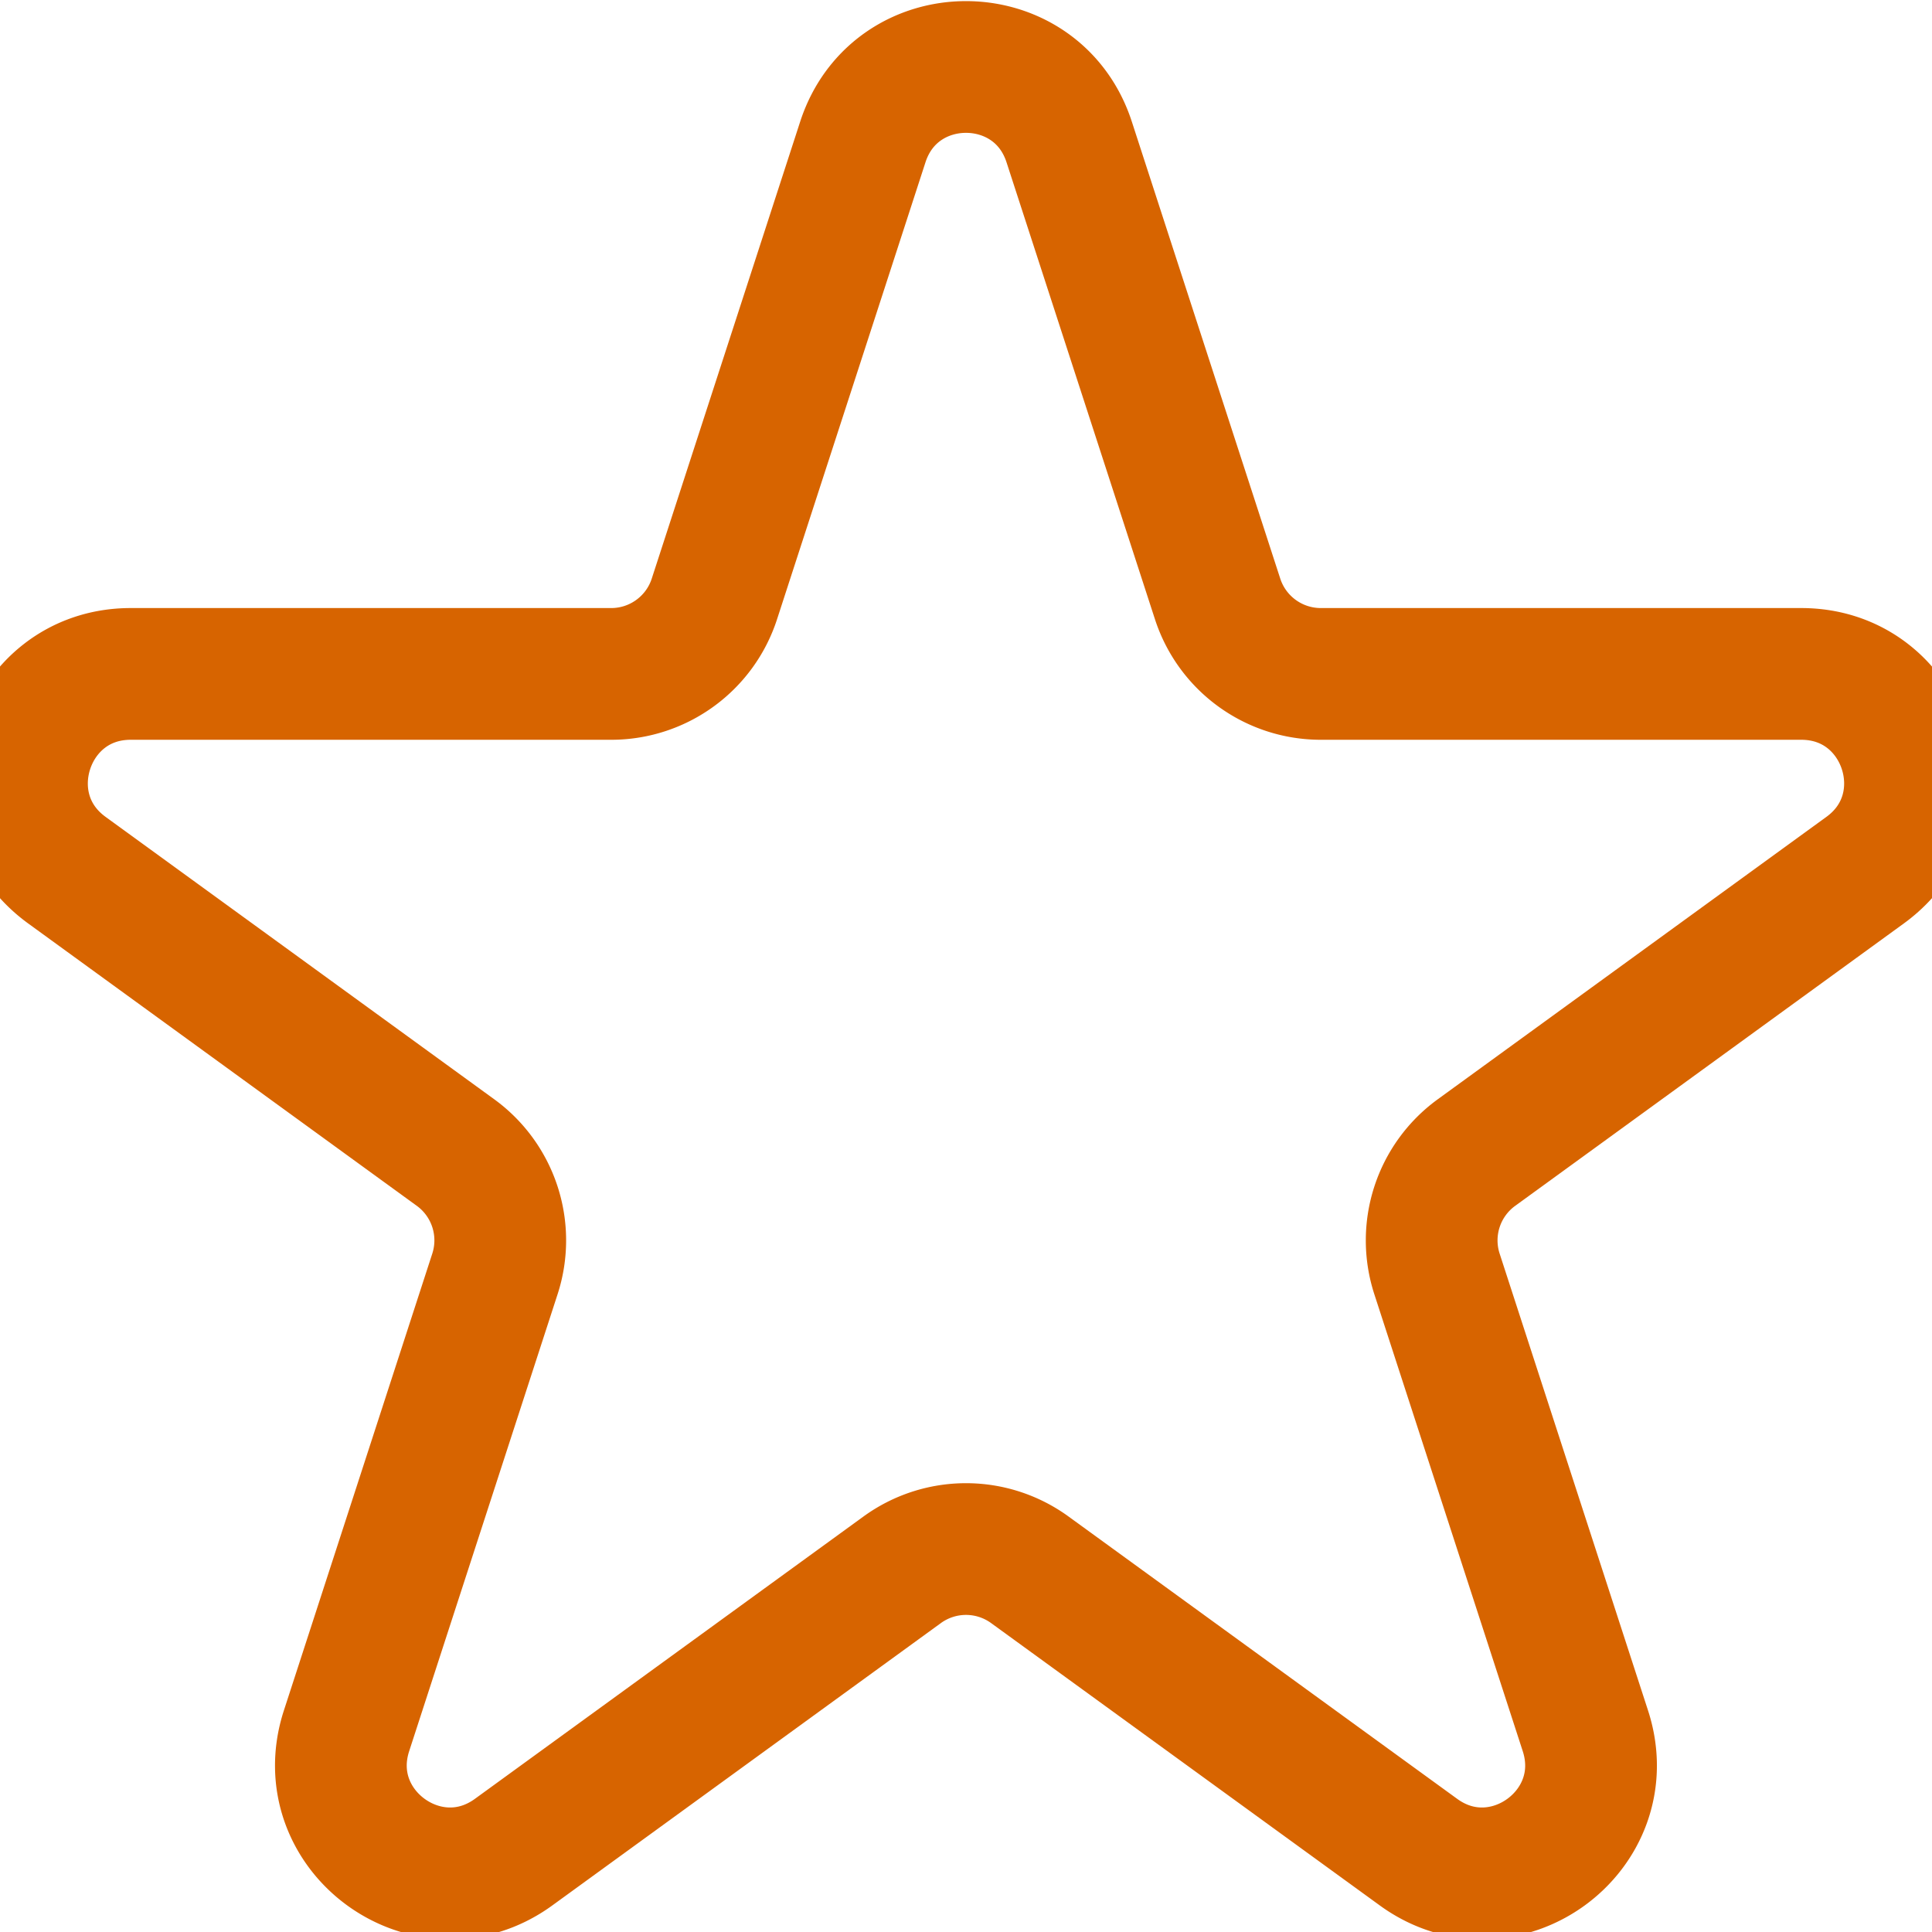 <svg xmlns="http://www.w3.org/2000/svg" width="22" height="22" fill="none"><path d="M9.825 1.617c.37-1.139 1.98-1.139 2.35 0l1.69 5.203c.166.51.64.854 1.176.854h5.47c1.198 0 1.695 1.532.727 2.235l-4.426 3.216a1.236 1.236 0 00-.449 1.381l1.69 5.203c.37 1.139-.932 2.085-1.9 1.382l-4.427-3.216a1.236 1.236 0 00-1.452 0l-4.426 3.216c-.969.703-2.272-.243-1.902-1.382l1.69-5.203a1.236 1.236 0 00-.448-1.381L.762 9.909c-.969-.703-.47-2.235.726-2.235H6.96c.535 0 1.01-.345 1.175-.854l1.69-5.203z" stroke="#D76400" stroke-width="1.5"/></svg>